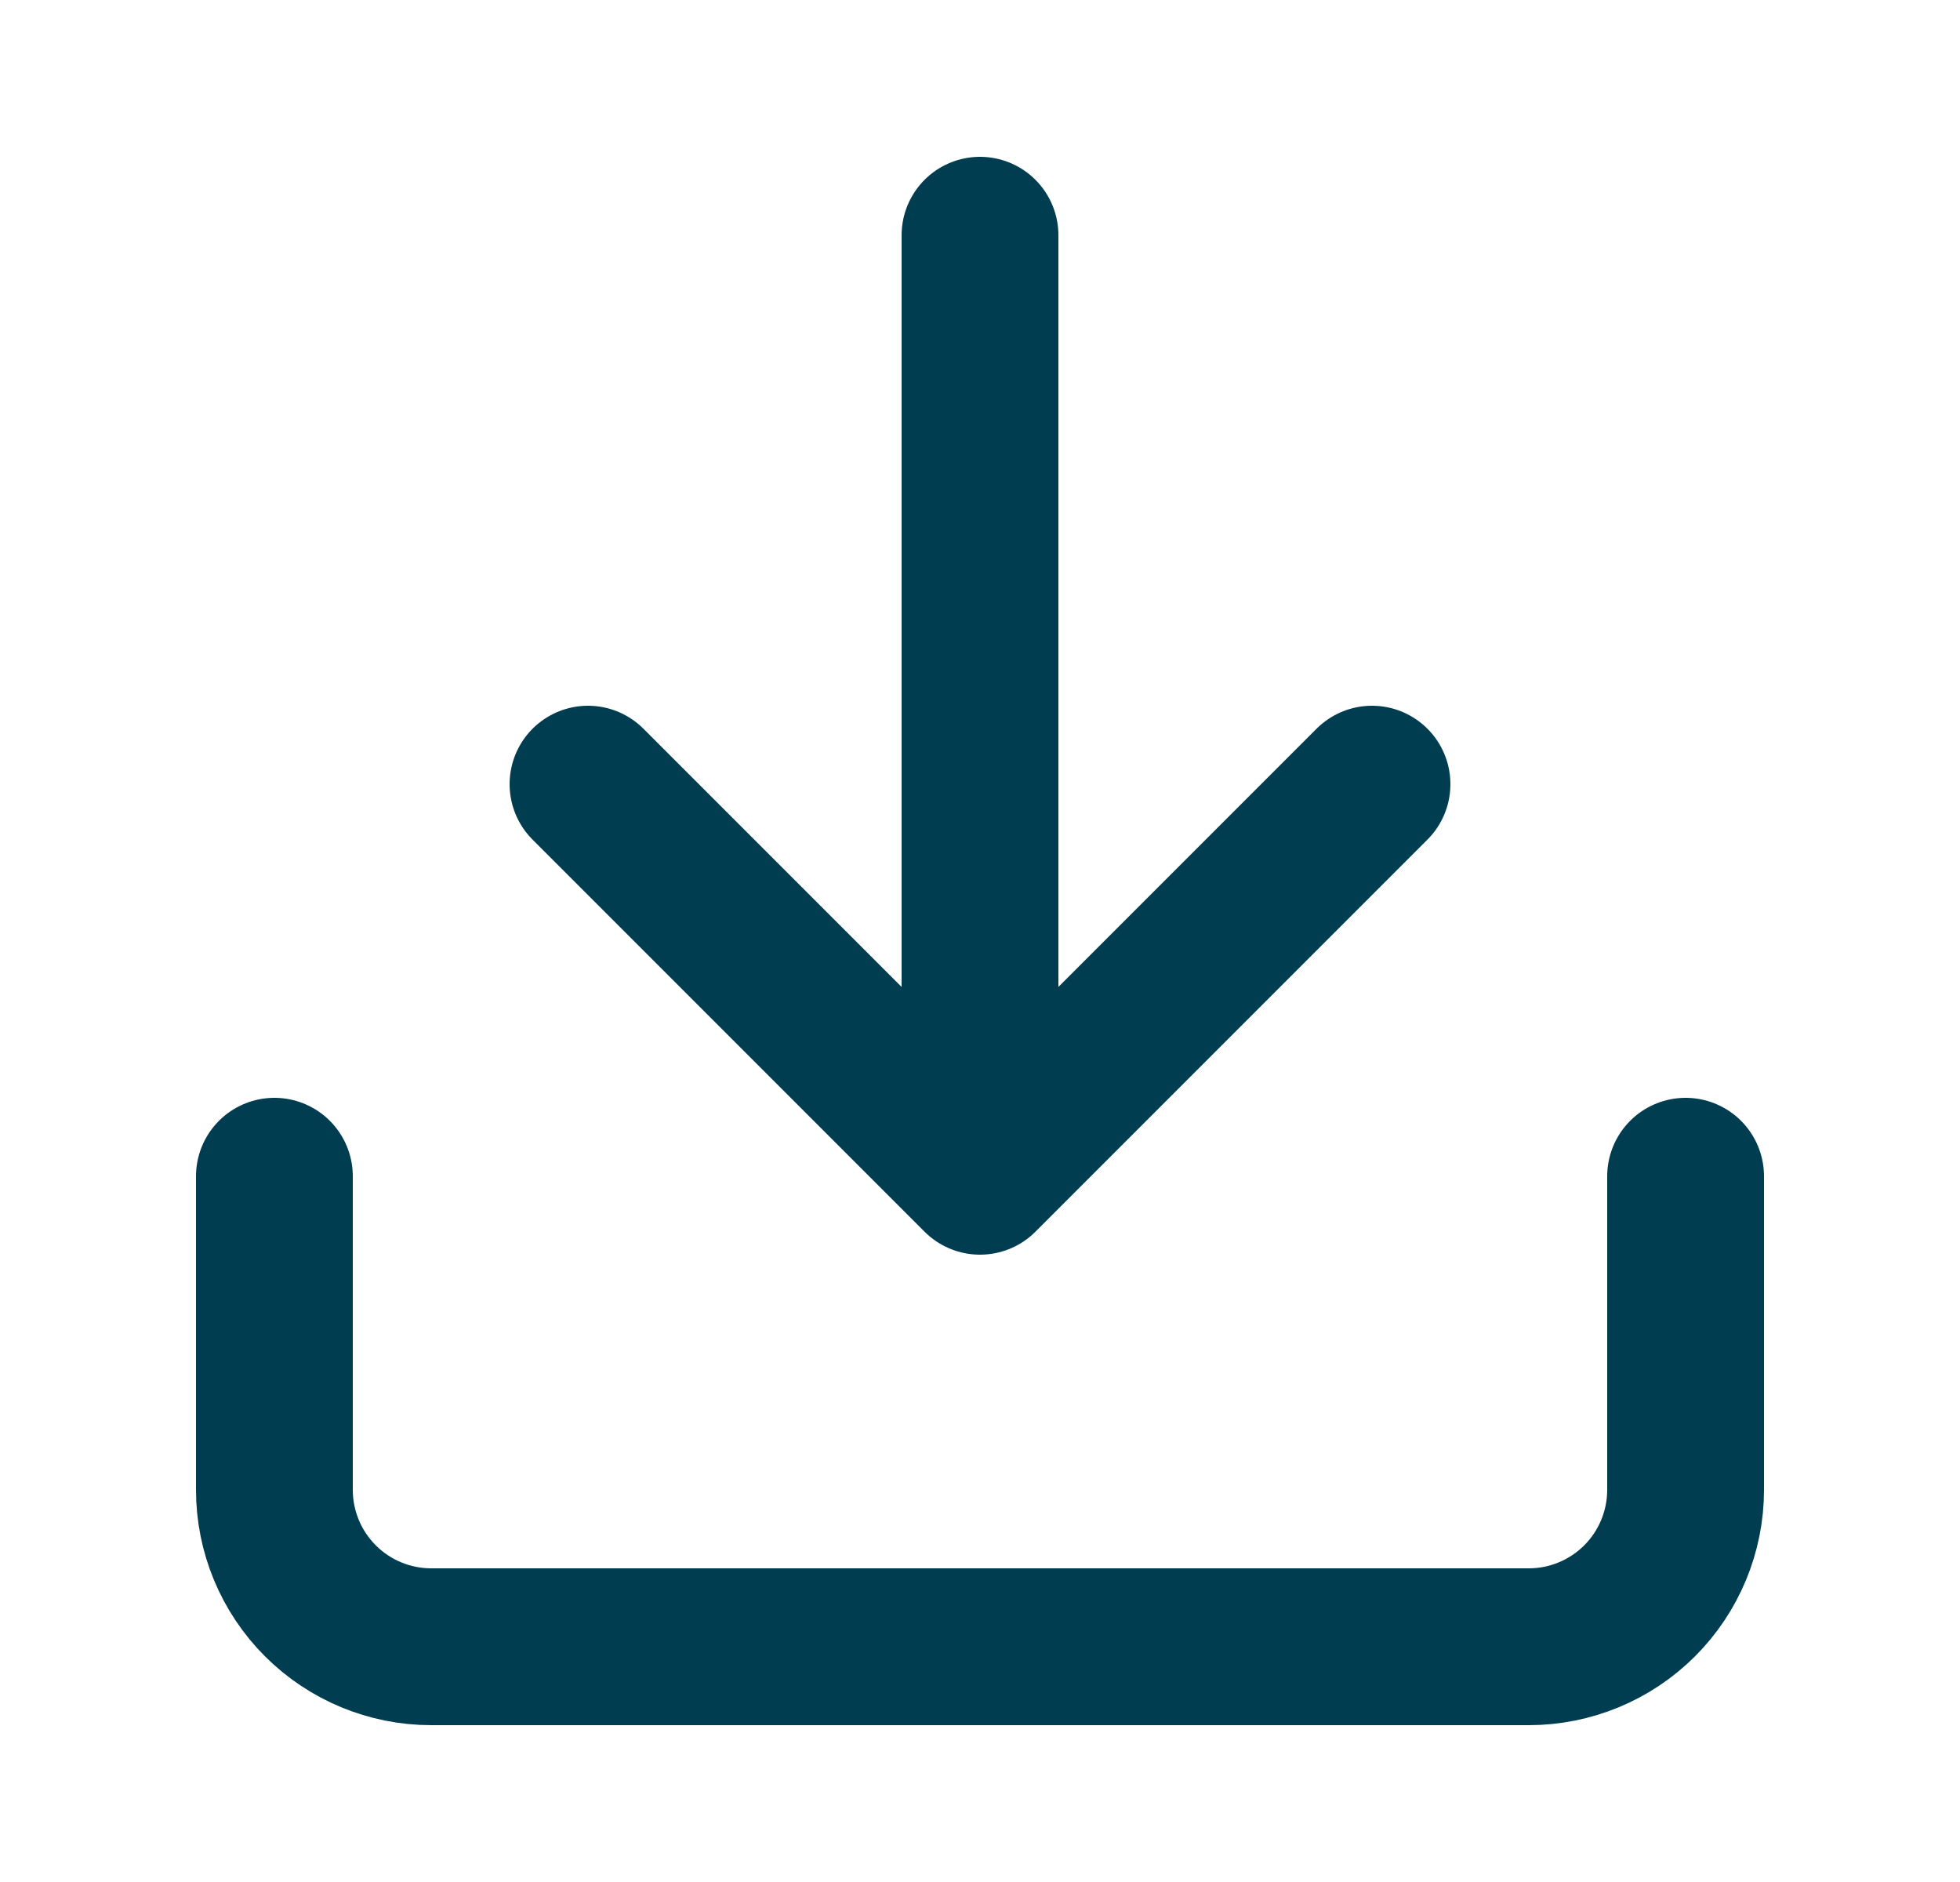 <svg width="25" height="24" viewBox="0 0 25 24" fill="none" xmlns="http://www.w3.org/2000/svg">
<path d="M21.5 15V19C21.5 19.53 21.289 20.039 20.914 20.414C20.539 20.789 20.03 21 19.5 21H5.5C4.97 21 4.461 20.789 4.086 20.414C3.711 20.039 3.5 19.53 3.5 19V15M7.5 10L12.5 15M12.5 15L17.5 10M12.5 15V3" stroke="#003D50" stroke-width="2" stroke-linecap="round" stroke-linejoin="round"/>
</svg>
